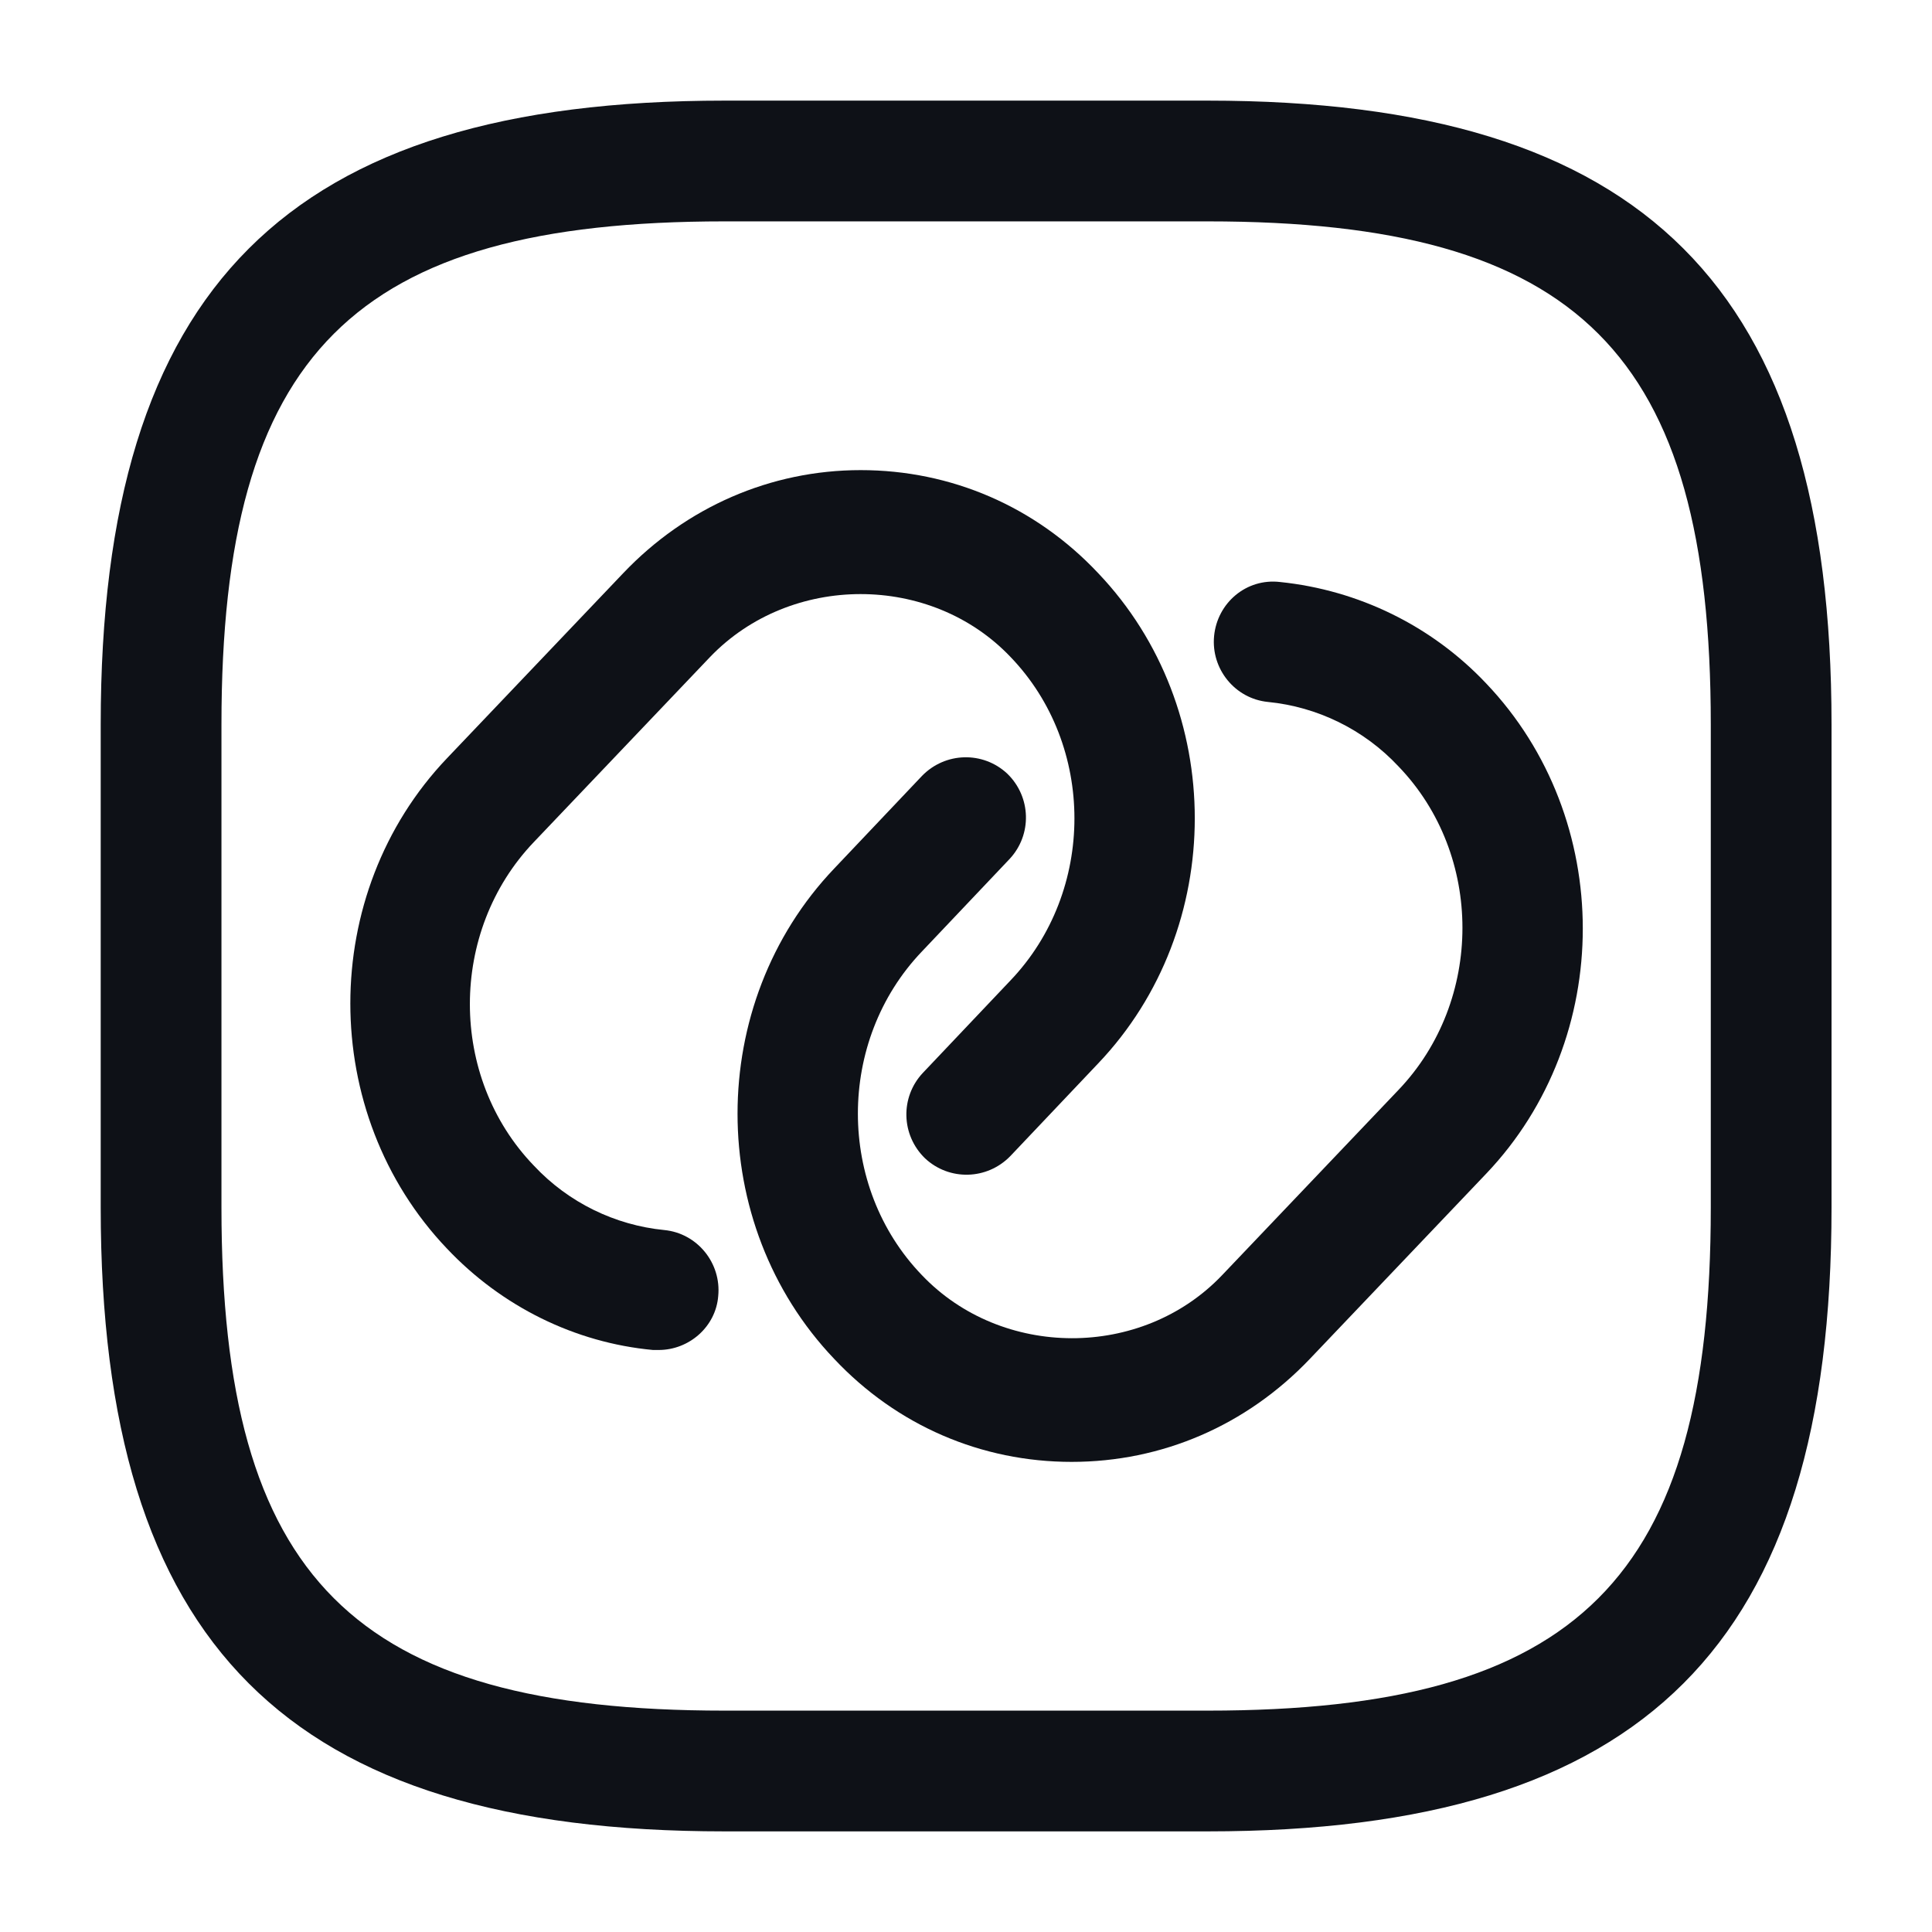 <svg width="24" height="24" viewBox="0 0 24 24" fill="none" xmlns="http://www.w3.org/2000/svg">
<path d="M8.182 16.77C8.162 16.77 8.132 16.77 8.112 16.77C7.142 16.68 6.232 16.23 5.552 15.51C3.952 13.83 3.952 11.1 5.552 9.42L7.742 7.12C8.522 6.3 9.572 5.84 10.692 5.84C11.812 5.84 12.862 6.29 13.642 7.12C15.242 8.8 15.242 11.53 13.642 13.21L12.552 14.36C12.262 14.66 11.792 14.67 11.492 14.39C11.192 14.1 11.182 13.63 11.462 13.33L12.552 12.18C13.612 11.07 13.612 9.26 12.552 8.16C11.562 7.12 9.822 7.12 8.822 8.16L6.632 10.46C5.572 11.57 5.572 13.38 6.632 14.48C7.062 14.94 7.642 15.22 8.252 15.28C8.662 15.32 8.962 15.69 8.922 16.1C8.892 16.48 8.562 16.77 8.182 16.77Z" fill="#0E1117"/>
<path d="M13.312 18.16C12.192 18.16 11.142 17.71 10.362 16.88C8.762 15.2 8.762 12.47 10.362 10.79L11.452 9.64C11.742 9.34 12.212 9.33 12.512 9.61C12.812 9.9 12.822 10.37 12.542 10.67L11.452 11.82C10.392 12.93 10.392 14.74 11.452 15.84C12.442 16.88 14.182 16.89 15.182 15.84L17.372 13.54C18.432 12.43 18.432 10.62 17.372 9.52C16.942 9.06 16.362 8.78 15.752 8.72C15.342 8.68 15.042 8.31 15.082 7.9C15.122 7.49 15.482 7.18 15.902 7.23C16.872 7.33 17.782 7.77 18.462 8.49C20.062 10.17 20.062 12.9 18.462 14.58L16.272 16.88C15.482 17.71 14.432 18.16 13.312 18.16Z" fill="#0E1117"/>
<path d="M15.002 22.75H9.001C3.571 22.75 1.251 20.43 1.251 15V9C1.251 3.57 3.571 1.25 9.001 1.25H15.002C20.431 1.25 22.752 3.57 22.752 9V15C22.752 20.43 20.431 22.75 15.002 22.75ZM9.001 2.75C4.391 2.75 2.751 4.39 2.751 9V15C2.751 19.61 4.391 21.25 9.001 21.25H15.002C19.611 21.25 21.252 19.61 21.252 15V9C21.252 4.39 19.611 2.75 15.002 2.75H9.001Z" fill="#0E1117"/>
</svg>
